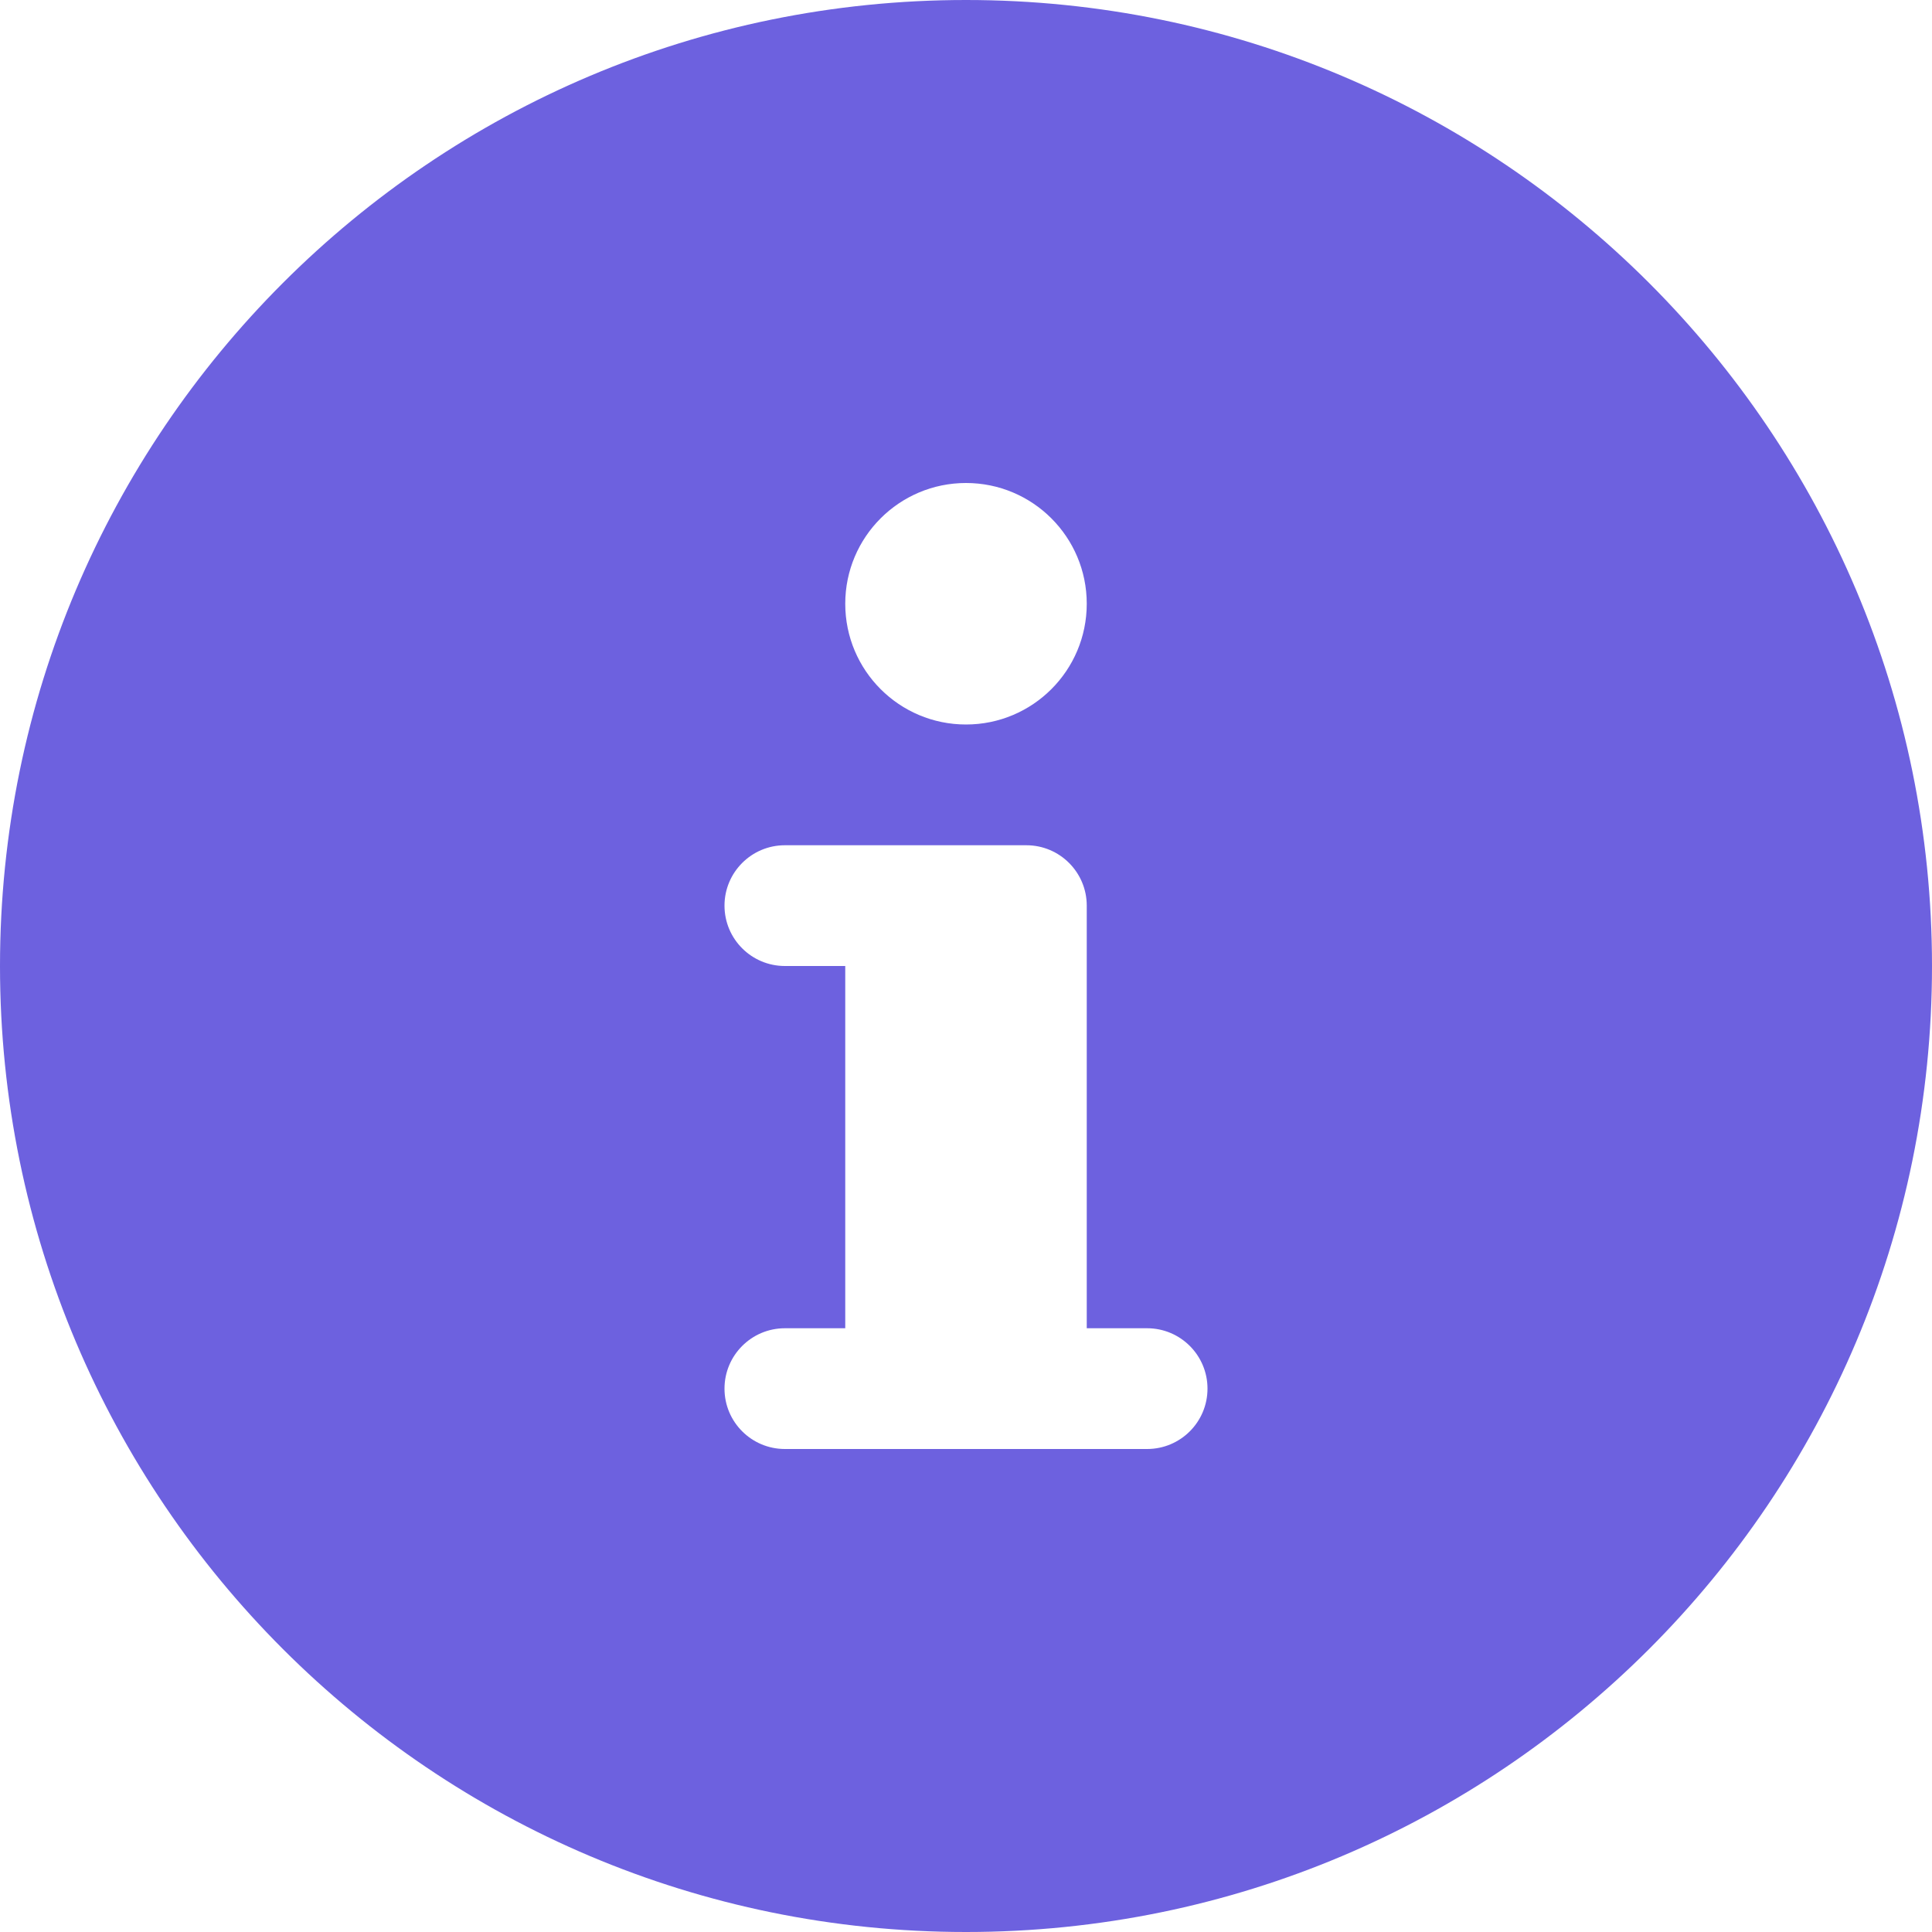 <svg width="40" height="40" viewBox="0 0 40 40" fill="none" xmlns="http://www.w3.org/2000/svg">
<path d="M20 0C8.954 0 0 8.954 0 20C0 31.046 8.954 40 20 40C31.046 40 40 31.046 40 20C40 8.954 31.046 0 20 0ZM20 10C21.381 10 22.5 11.119 22.5 12.5C22.5 13.881 21.381 15 20 15C18.619 15 17.5 13.881 17.5 12.5C17.5 11.119 18.619 10 20 10ZM23.75 30H16.25C15.56 30 15 29.441 15 28.75C15 28.06 15.56 27.5 16.25 27.5H17.5V20H16.25C15.56 20 15 19.441 15 18.75C15 18.06 15.56 17.5 16.25 17.5H21.25C21.94 17.5 22.5 18.06 22.5 18.75V27.5H23.75C24.44 27.5 25 28.06 25 28.75C25 29.441 24.44 30 23.75 30Z" fill="#6D61DF"/>
</svg>
